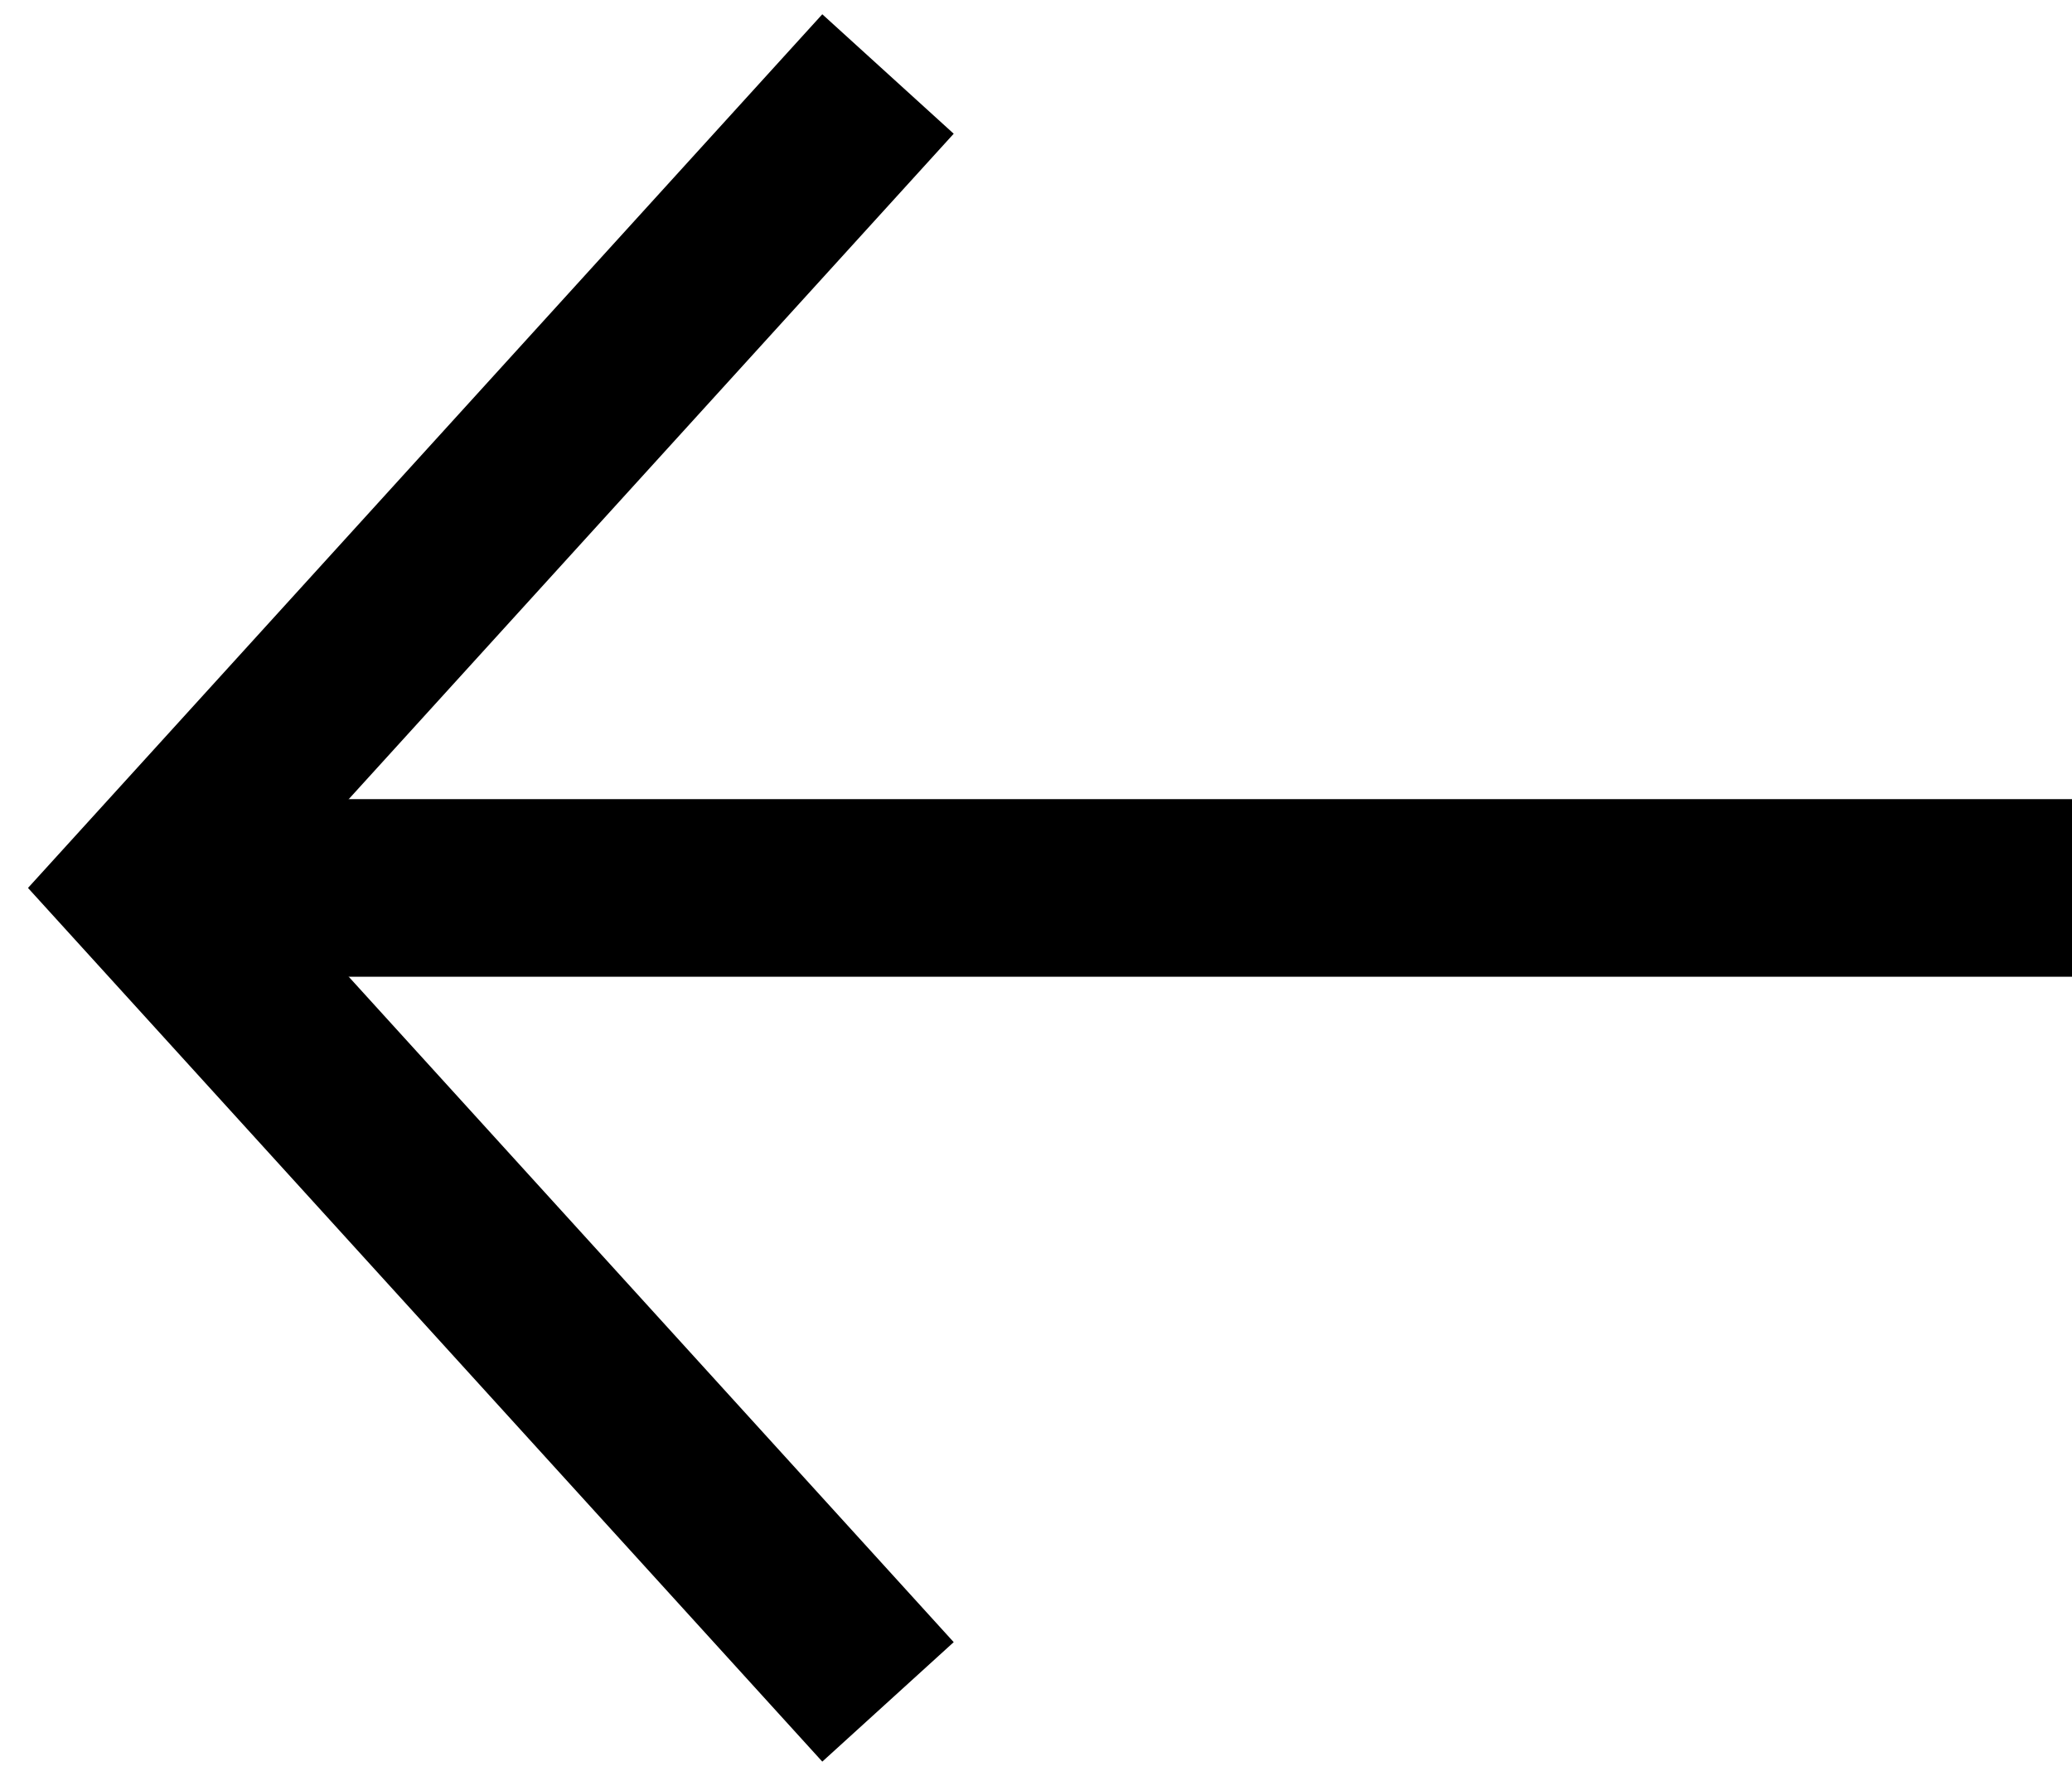 <svg width="14" height="12" viewBox="0 0 14 12" fill="none" xmlns="http://www.w3.org/2000/svg">
<path d="M14 6L1 6" stroke="black" stroke-width="1.2"/>
<path d="M6 11.5L1 6L6 0.5" stroke="black" stroke-width="1.2"/>
</svg>
